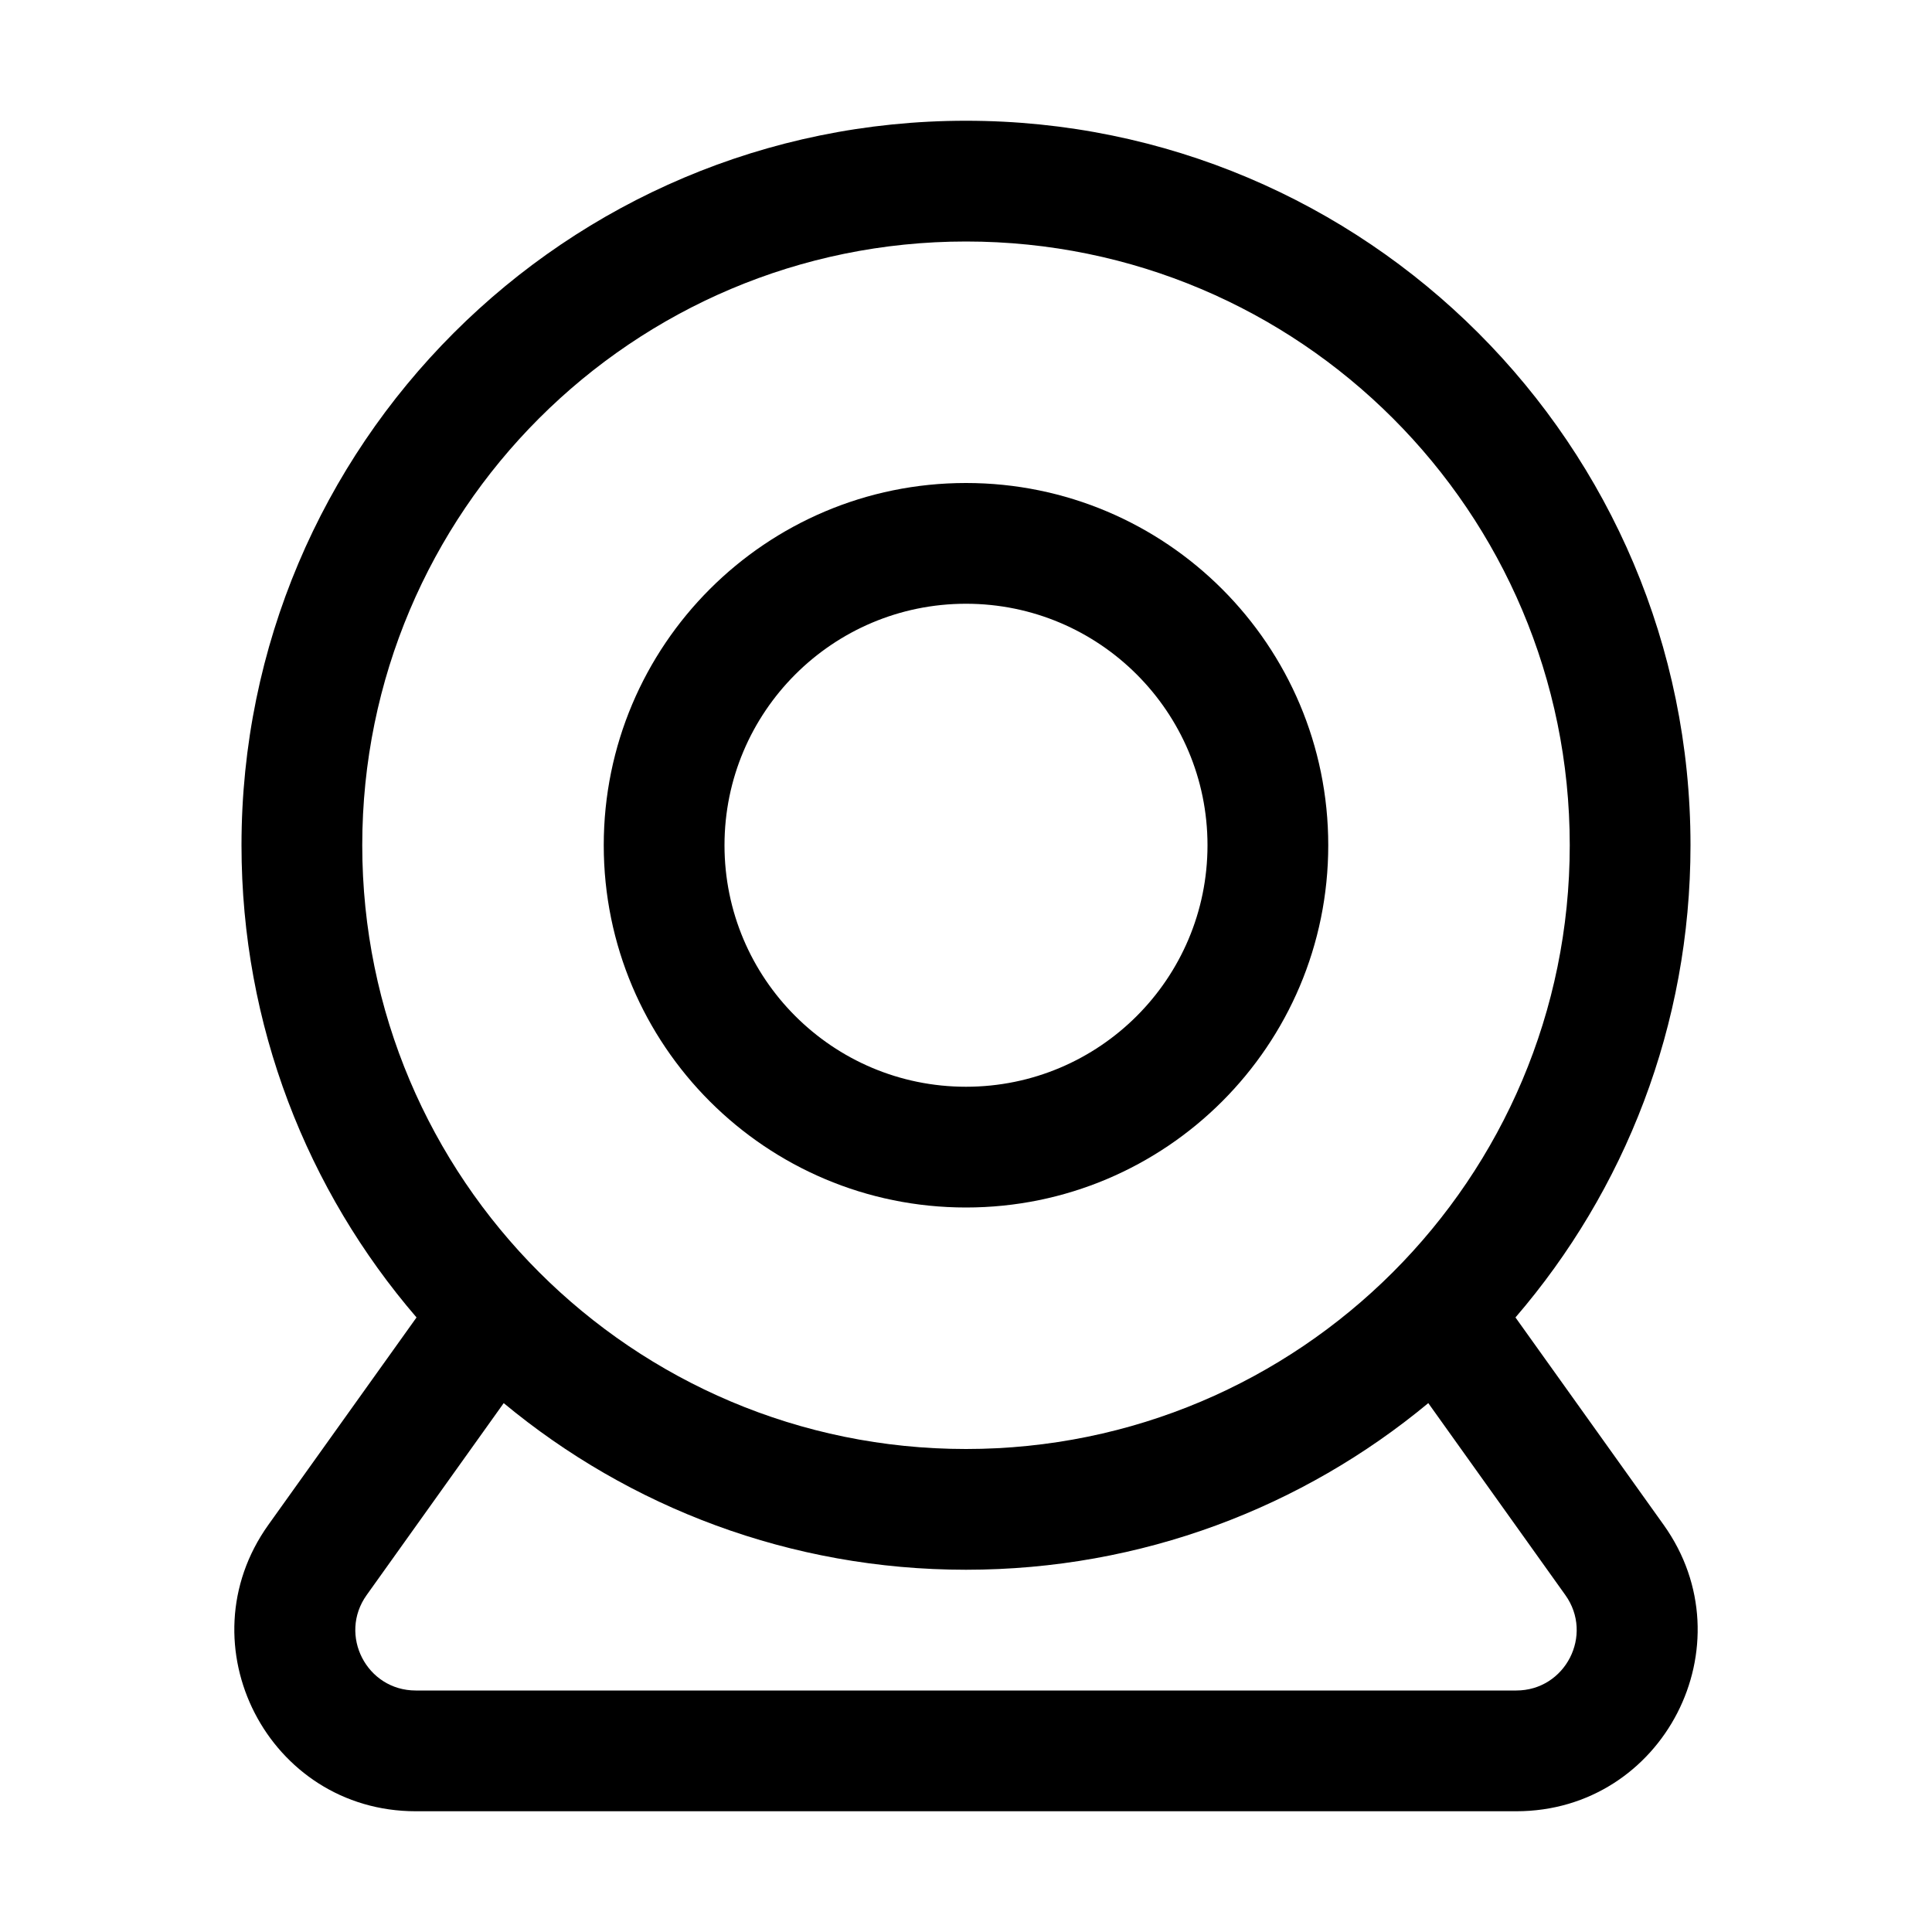 <svg width="32" height="32" viewBox="0 0 32 32" fill="none" xmlns="http://www.w3.org/2000/svg">
<rect width="32" height="32" fill="white"/>
<path fill-rule="evenodd" clip-rule="evenodd" d="M10 14C10 10.686 12.686 8 16 8C19.314 8 22 10.686 22 14C22 17.314 19.314 20 16 20C12.686 20 10 17.314 10 14ZM16 10C13.791 10 12 11.791 12 14C12 16.209 13.791 18 16 18C18.209 18 20 16.209 20 14C20 11.791 18.209 10 16 10Z" fill="black"/>
<path fill-rule="evenodd" clip-rule="evenodd" d="M4 14C4 7.373 9.373 2 16 2C22.627 2 28 7.373 28 14C28 16.988 26.908 19.721 25.101 21.821L27.555 25.256C28.973 27.242 27.554 30 25.114 30L6.886 30C4.446 30 3.027 27.242 4.445 25.256L6.899 21.821C5.092 19.721 4 16.988 4 14ZM16 4C10.477 4 6 8.477 6 14C6 19.523 10.477 24 16 24C21.523 24 26 19.523 26 14C26 8.477 21.523 4 16 4ZM8.343 23.24L6.073 26.419C5.6 27.081 6.073 28 6.886 28L25.114 28C25.927 28 26.4 27.081 25.927 26.419L23.657 23.24C21.579 24.964 18.911 26 16 26C13.089 26 10.421 24.964 8.343 23.24Z" fill="black"/>
</svg>
